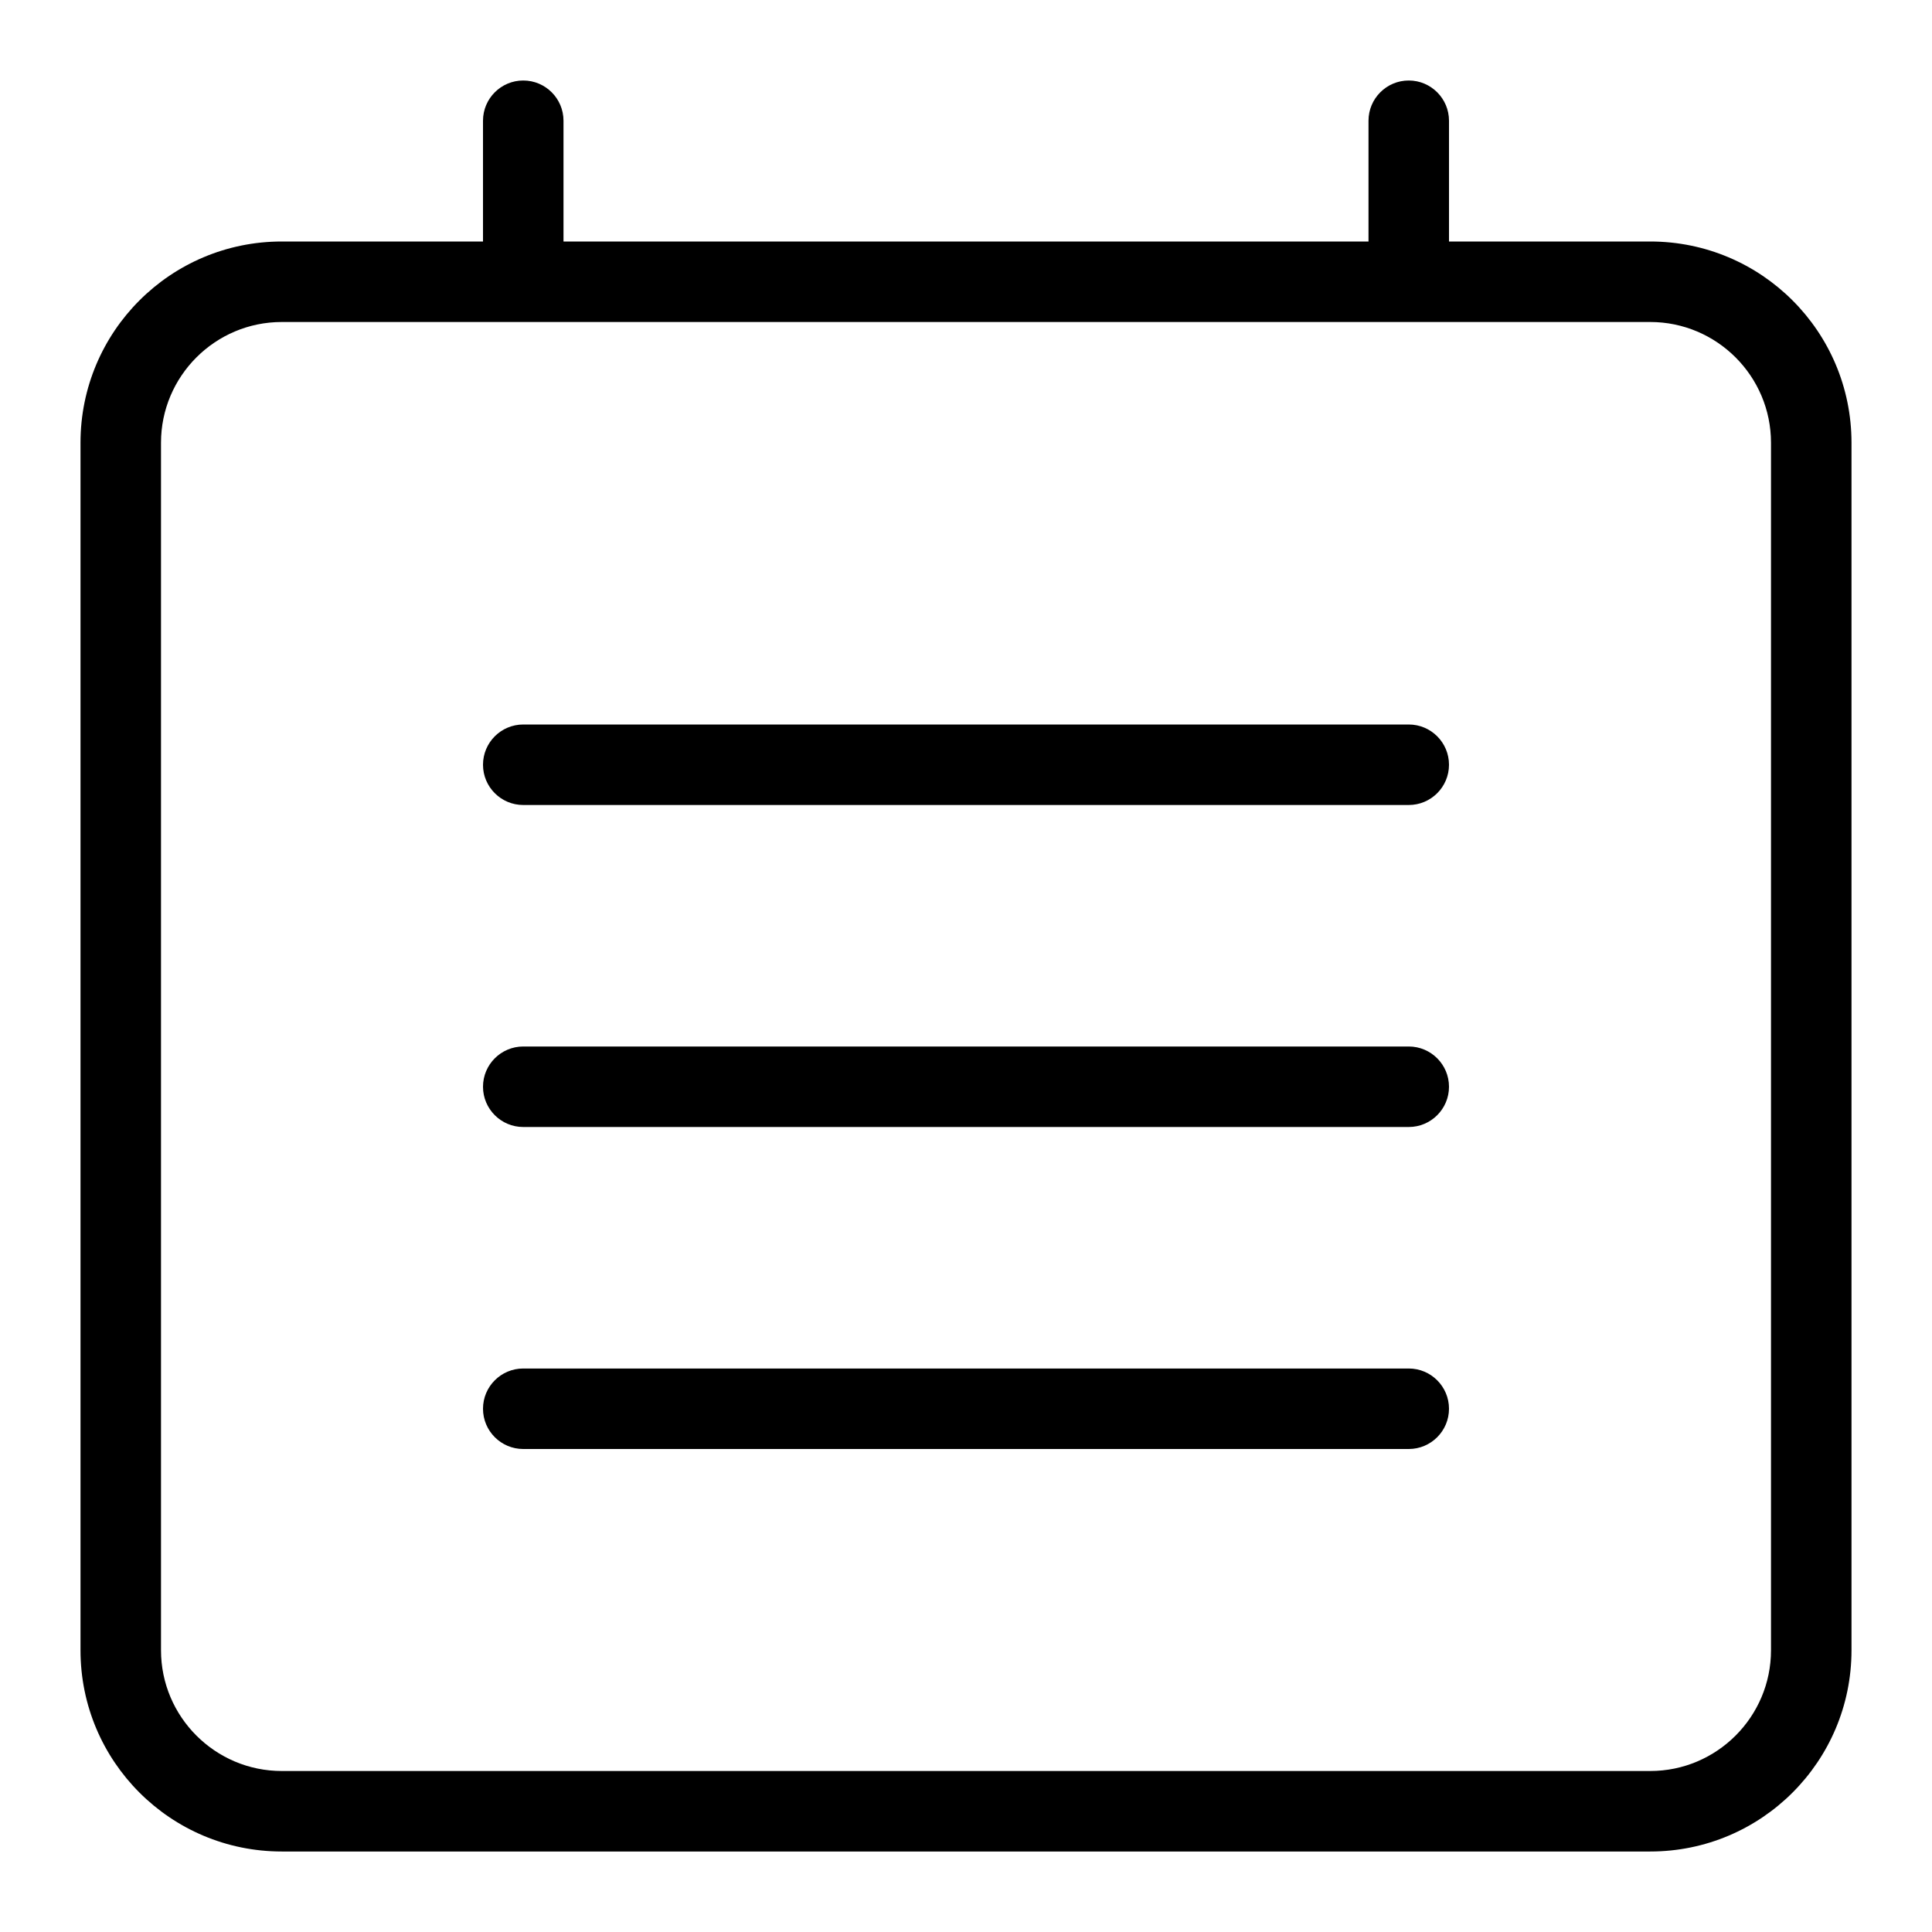 <svg width="24" height="24" viewBox="0 0 24 24" xmlns="http://www.w3.org/2000/svg"><title>meetings/calendar-week_24</title><path d="M22 20.5c0 .827-.673 1.5-1.5 1.5l-17 0c-.827 0-1.5-.673-1.5-1.5l0-15C2 4.673 2.673 4 3.5 4l17 0c.827 0 1.5.673 1.5 1.5l0 15zM20.5 3C21.881 3 23 4.119 23 5.5l0 15c0 1.381-1.119 2.5-2.5 2.5l-17 0C2.119 23 1 21.881 1 20.5l0-15C1 4.119 2.119 3 3.5 3L6 3l0-1.5c0-.276.224-.5.5-.5.276 0 .5.224.5.5L7 3l10 0 0-1.5c0-.276.224-.5.5-.5.276 0 .5.224.5.5L18 3l2.5 0zm-14 6c-.276 0-.5.224-.5.5 0 .276.224.5.5.5l11 0c.276 0 .5-.224.5-.5 0-.276-.224-.5-.5-.5l-11 0zm0 4c-.276 0-.5.224-.5.5 0 .276.224.5.5.5l11 0c.276 0 .5-.224.5-.5 0-.276-.224-.5-.5-.5l-11 0zm0 4c-.276 0-.5.224-.5.5 0 .276.224.5.5.5l11 0c.276 0 .5-.224.5-.5 0-.276-.224-.5-.5-.5l-11 0z" fill="#000" fill-rule="evenodd"/></svg>